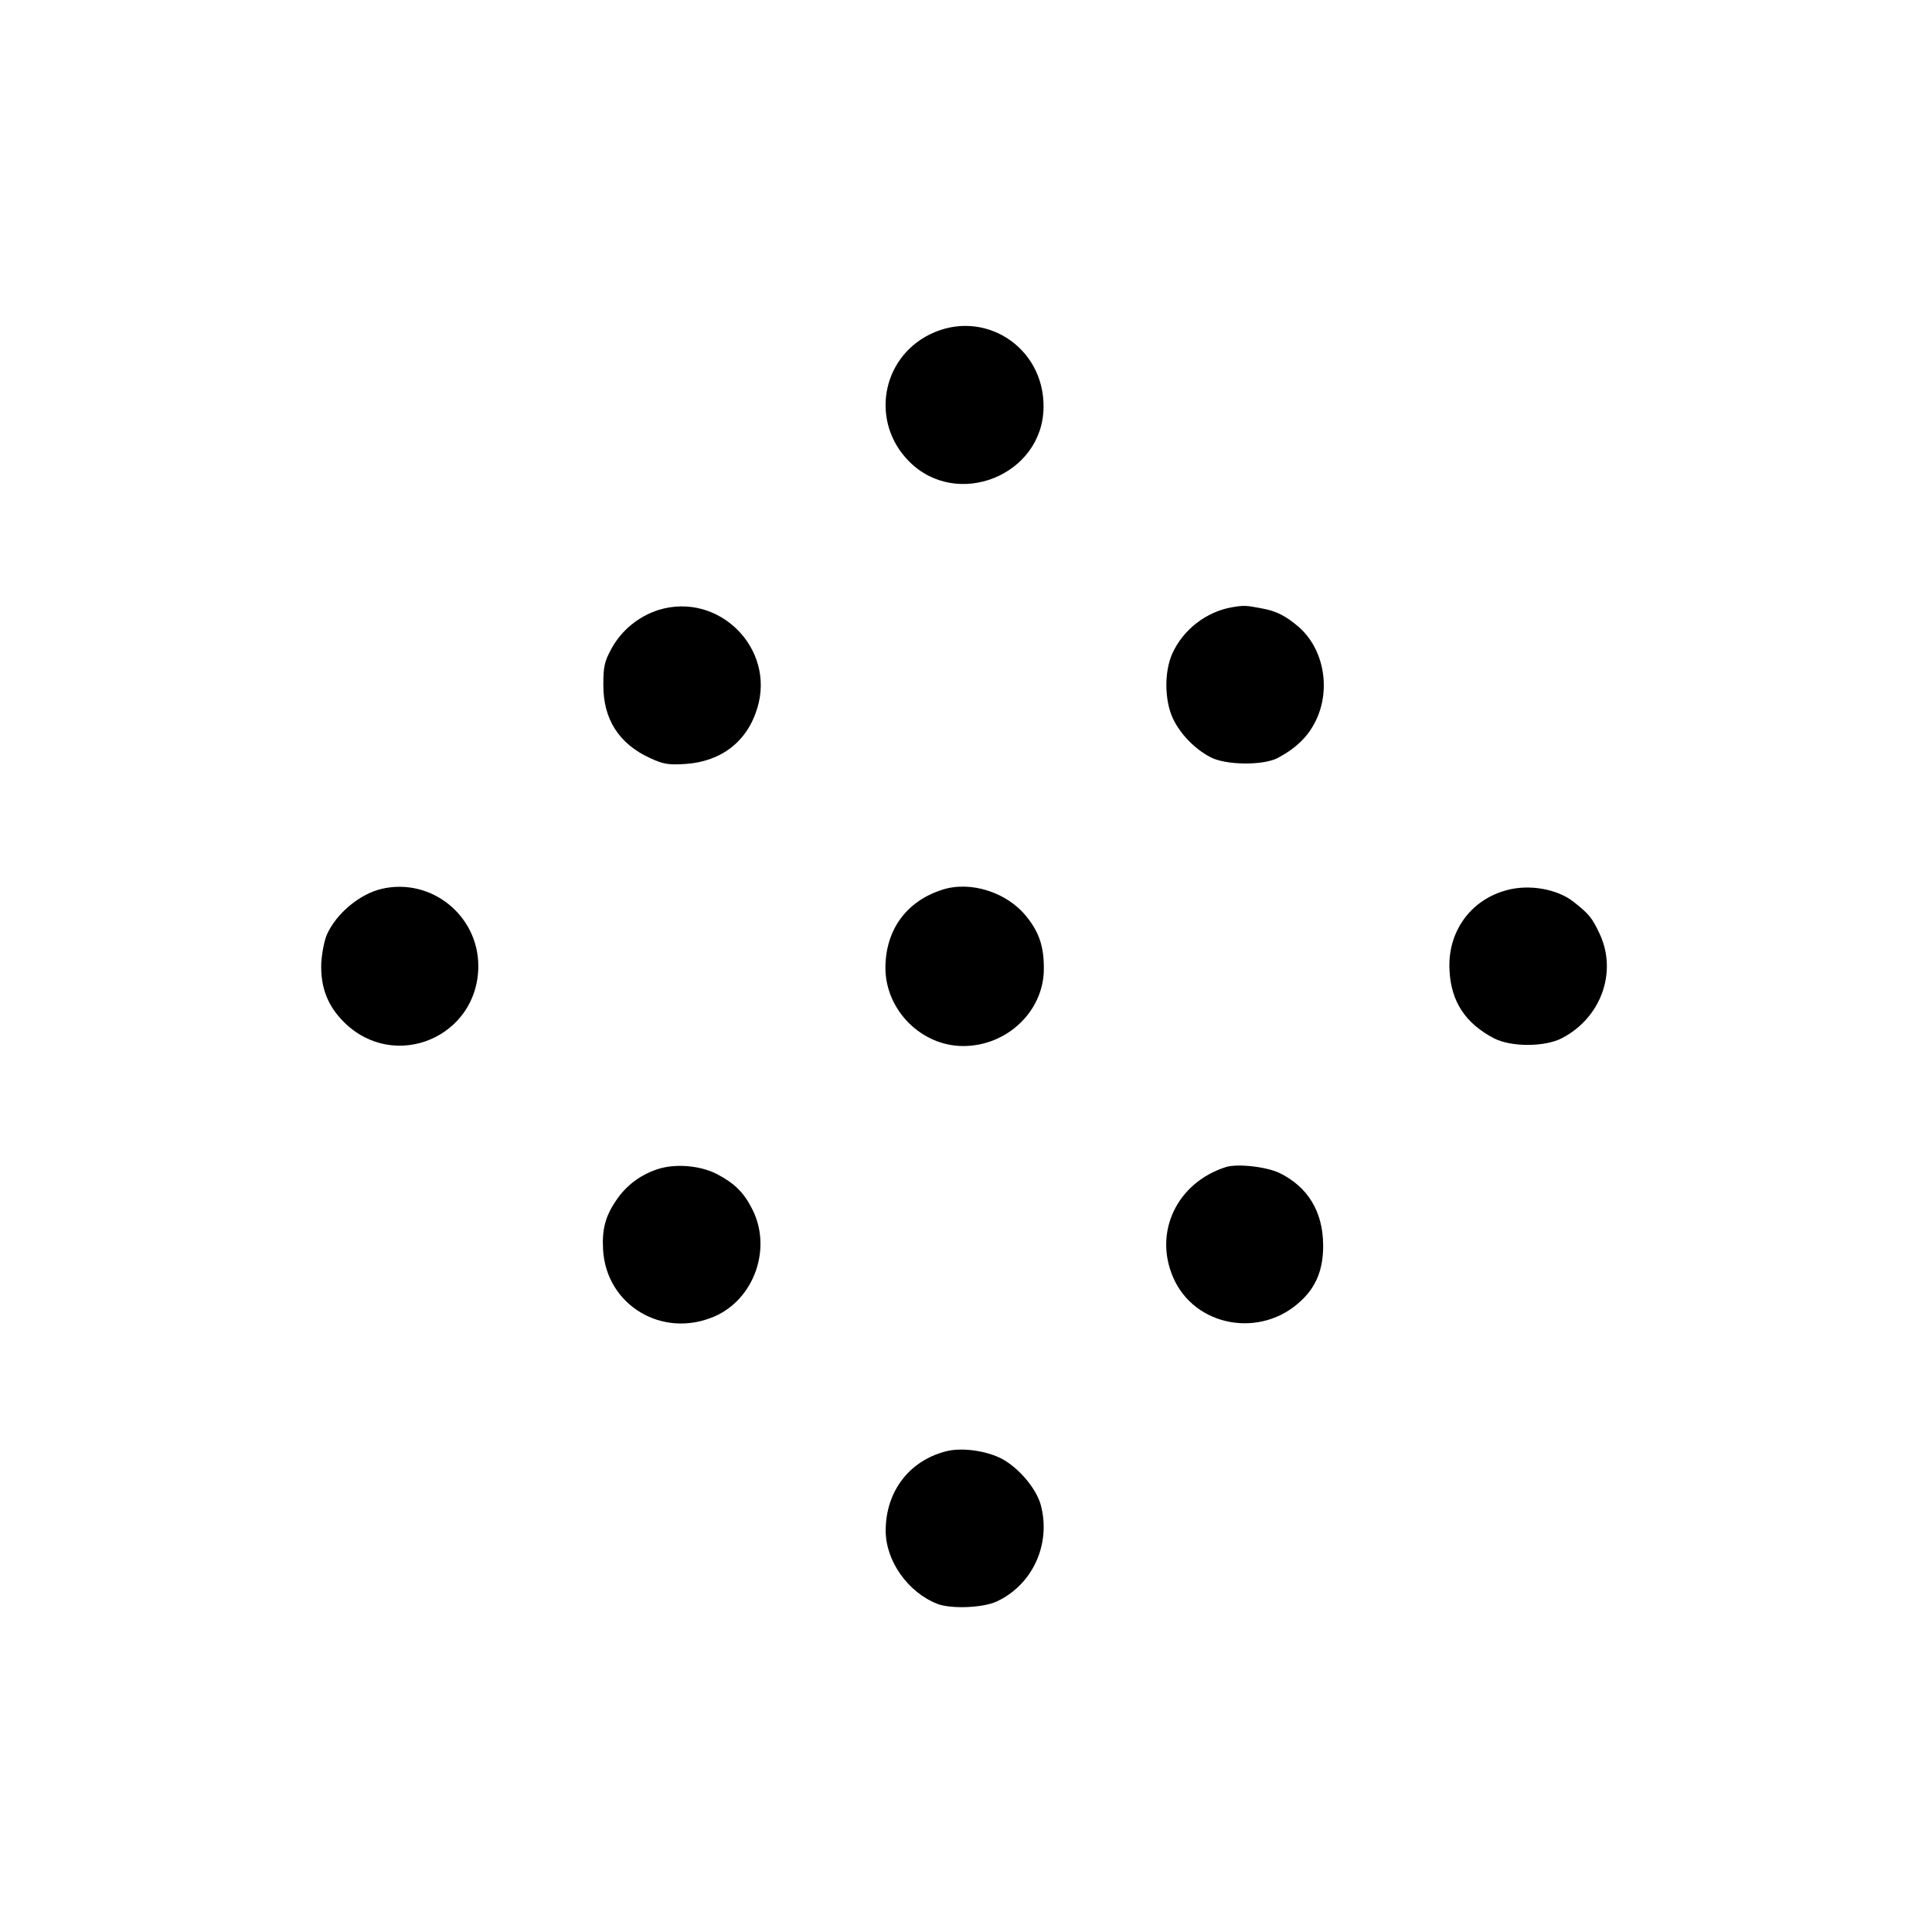 <?xml version="1.0" standalone="no"?>
<!DOCTYPE svg PUBLIC "-//W3C//DTD SVG 20010904//EN"
 "http://www.w3.org/TR/2001/REC-SVG-20010904/DTD/svg10.dtd">
<svg version="1.0" xmlns="http://www.w3.org/2000/svg"
 width="700pt" height="700pt" viewBox="0 0 700 700"
 preserveAspectRatio="xMidYMid meet">
<g transform="translate(0,700) scale(0.1,-0.1)"
fill="#000000" stroke="none">
<path d="M3368 5788 c-176 -88 -214 -318 -75 -459 173 -176 485 -52 488 195 3
220 -218 361 -413 264z"/>
<path d="M2386 4790 c-72 -23 -134 -73 -171 -141 -25 -46 -29 -65 -29 -129 -1
-125 56 -215 170 -267 48 -22 66 -25 128 -21 130 9 224 82 260 203 66 217
-141 422 -358 355z"/>
<path d="M4465 4800 c-95 -16 -179 -82 -218 -169 -29 -66 -28 -169 3 -235 27
-56 78 -109 135 -139 55 -30 193 -31 245 -3 67 36 109 77 137 134 56 114 30
260 -61 340 -46 40 -82 58 -131 67 -62 12 -67 12 -110 5z"/>
<path d="M1385 3780 c-81 -18 -167 -90 -201 -167 -9 -21 -18 -67 -20 -103 -3
-87 23 -155 83 -214 183 -181 486 -53 486 204 0 183 -170 320 -348 280z"/>
<path d="M3413 3776 c-130 -42 -205 -146 -205 -284 1 -152 130 -282 282 -282
158 0 290 125 292 276 1 82 -16 135 -62 192 -70 89 -204 132 -307 98z"/>
<path d="M5460 3775 c-133 -35 -217 -153 -208 -293 6 -112 58 -190 161 -244
62 -32 185 -32 247 1 140 73 200 237 137 375 -28 60 -39 74 -95 118 -59 47
-161 65 -242 43z"/>
<path d="M2380 2763 c-62 -21 -113 -60 -148 -113 -39 -57 -51 -105 -47 -177
11 -202 215 -324 403 -243 144 62 210 246 138 388 -31 62 -65 95 -130 129 -62
31 -152 38 -216 16z"/>
<path d="M4440 2771 c-176 -57 -260 -235 -190 -398 77 -181 320 -225 466 -84
54 51 79 115 78 201 -1 121 -56 210 -158 260 -48 23 -155 35 -196 21z"/>
<path d="M3425 1741 c-132 -35 -216 -146 -216 -287 0 -109 80 -223 187 -265
49 -19 163 -15 214 8 131 60 199 208 161 350 -16 59 -78 133 -140 167 -57 30
-148 43 -206 27z"/>
</g>
</svg>
